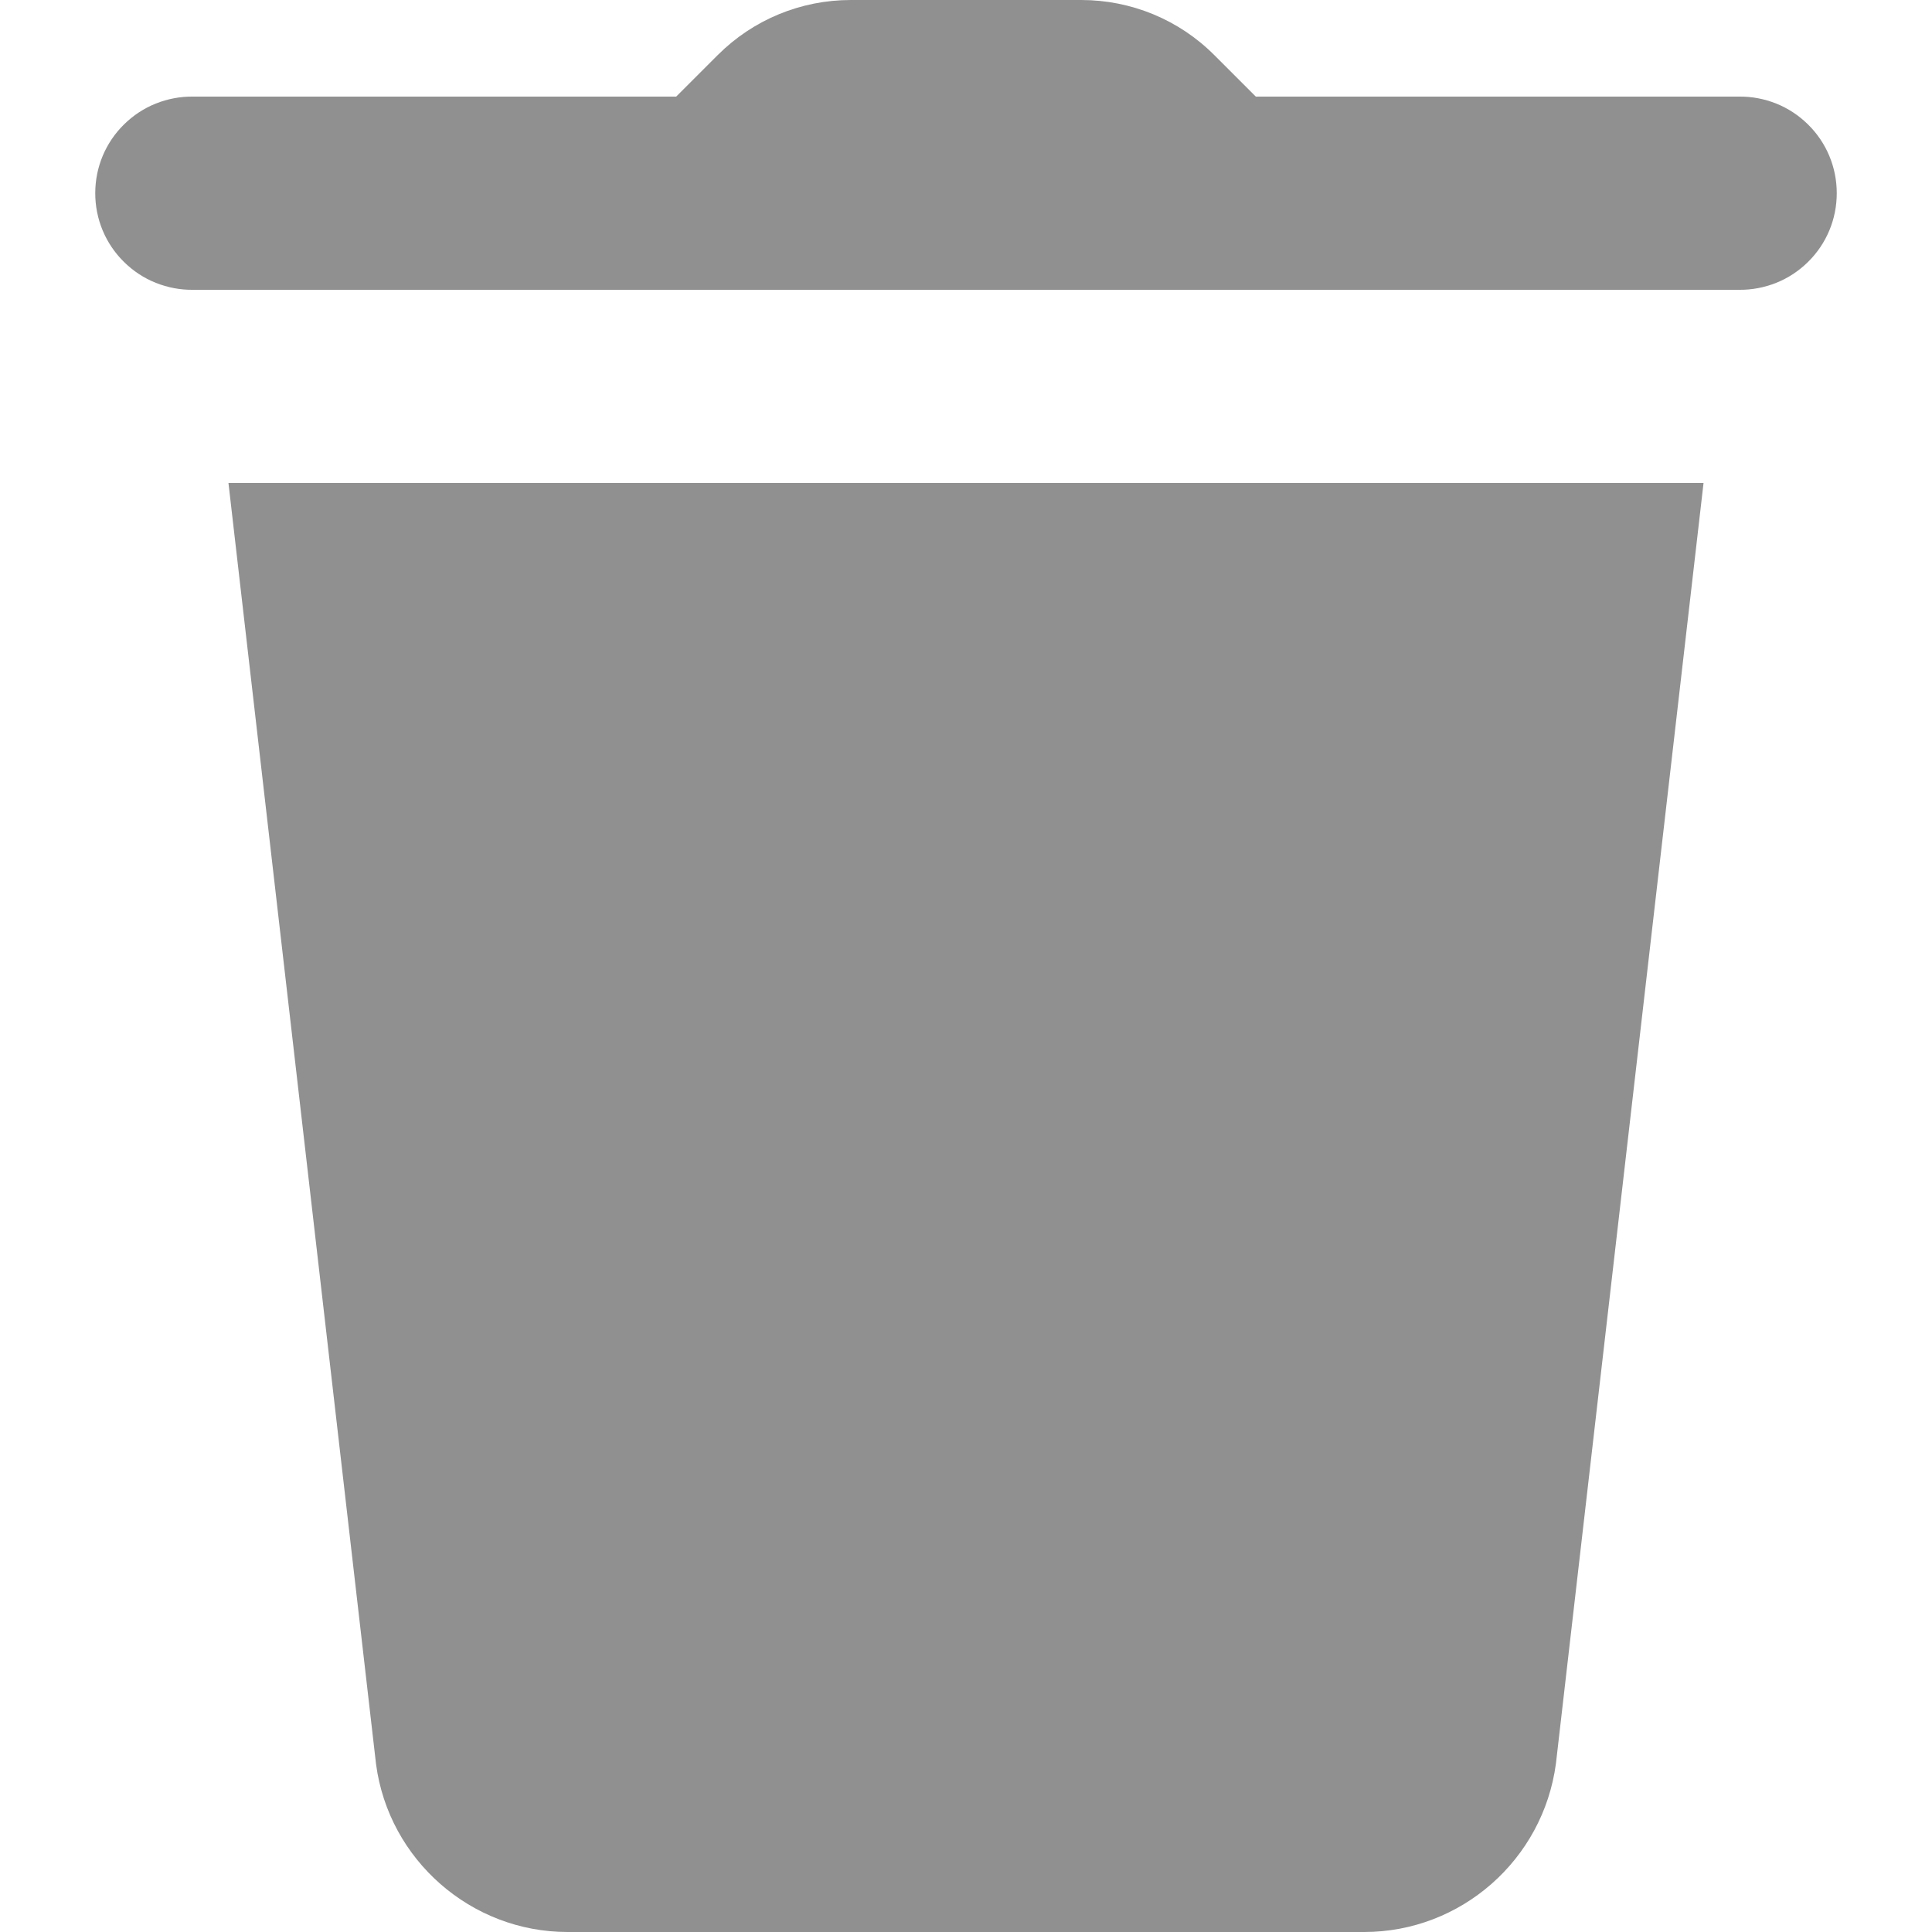 <svg width="20" height="20" viewBox="0 0 20 20" fill="none" xmlns="http://www.w3.org/2000/svg">
<path d="M8.807 0C8.29 0 7.796 0.204 7.43 0.57L7 1H2C1.867 0.998 1.736 1.023 1.613 1.072C1.49 1.121 1.378 1.195 1.284 1.288C1.189 1.381 1.114 1.492 1.063 1.614C1.012 1.736 0.986 1.867 0.986 2C0.986 2.133 1.012 2.264 1.063 2.386C1.114 2.508 1.189 2.619 1.284 2.712C1.378 2.805 1.49 2.879 1.613 2.928C1.736 2.977 1.867 3.002 2 3H18C18.133 3.002 18.264 2.977 18.387 2.928C18.51 2.879 18.622 2.805 18.716 2.712C18.811 2.619 18.886 2.508 18.937 2.386C18.988 2.264 19.014 2.133 19.014 2C19.014 1.867 18.988 1.736 18.937 1.614C18.886 1.492 18.811 1.381 18.716 1.288C18.622 1.195 18.51 1.121 18.387 1.072C18.264 1.023 18.133 0.998 18 1H13L12.57 0.57C12.205 0.204 11.71 0 11.193 0H8.807ZM2.365 5L3.893 18.264C4.025 19.254 4.877 20 5.875 20H14.123C15.121 20 15.974 19.255 16.107 18.256L17.635 5H2.365Z" fill="#909090"/>
</svg>
